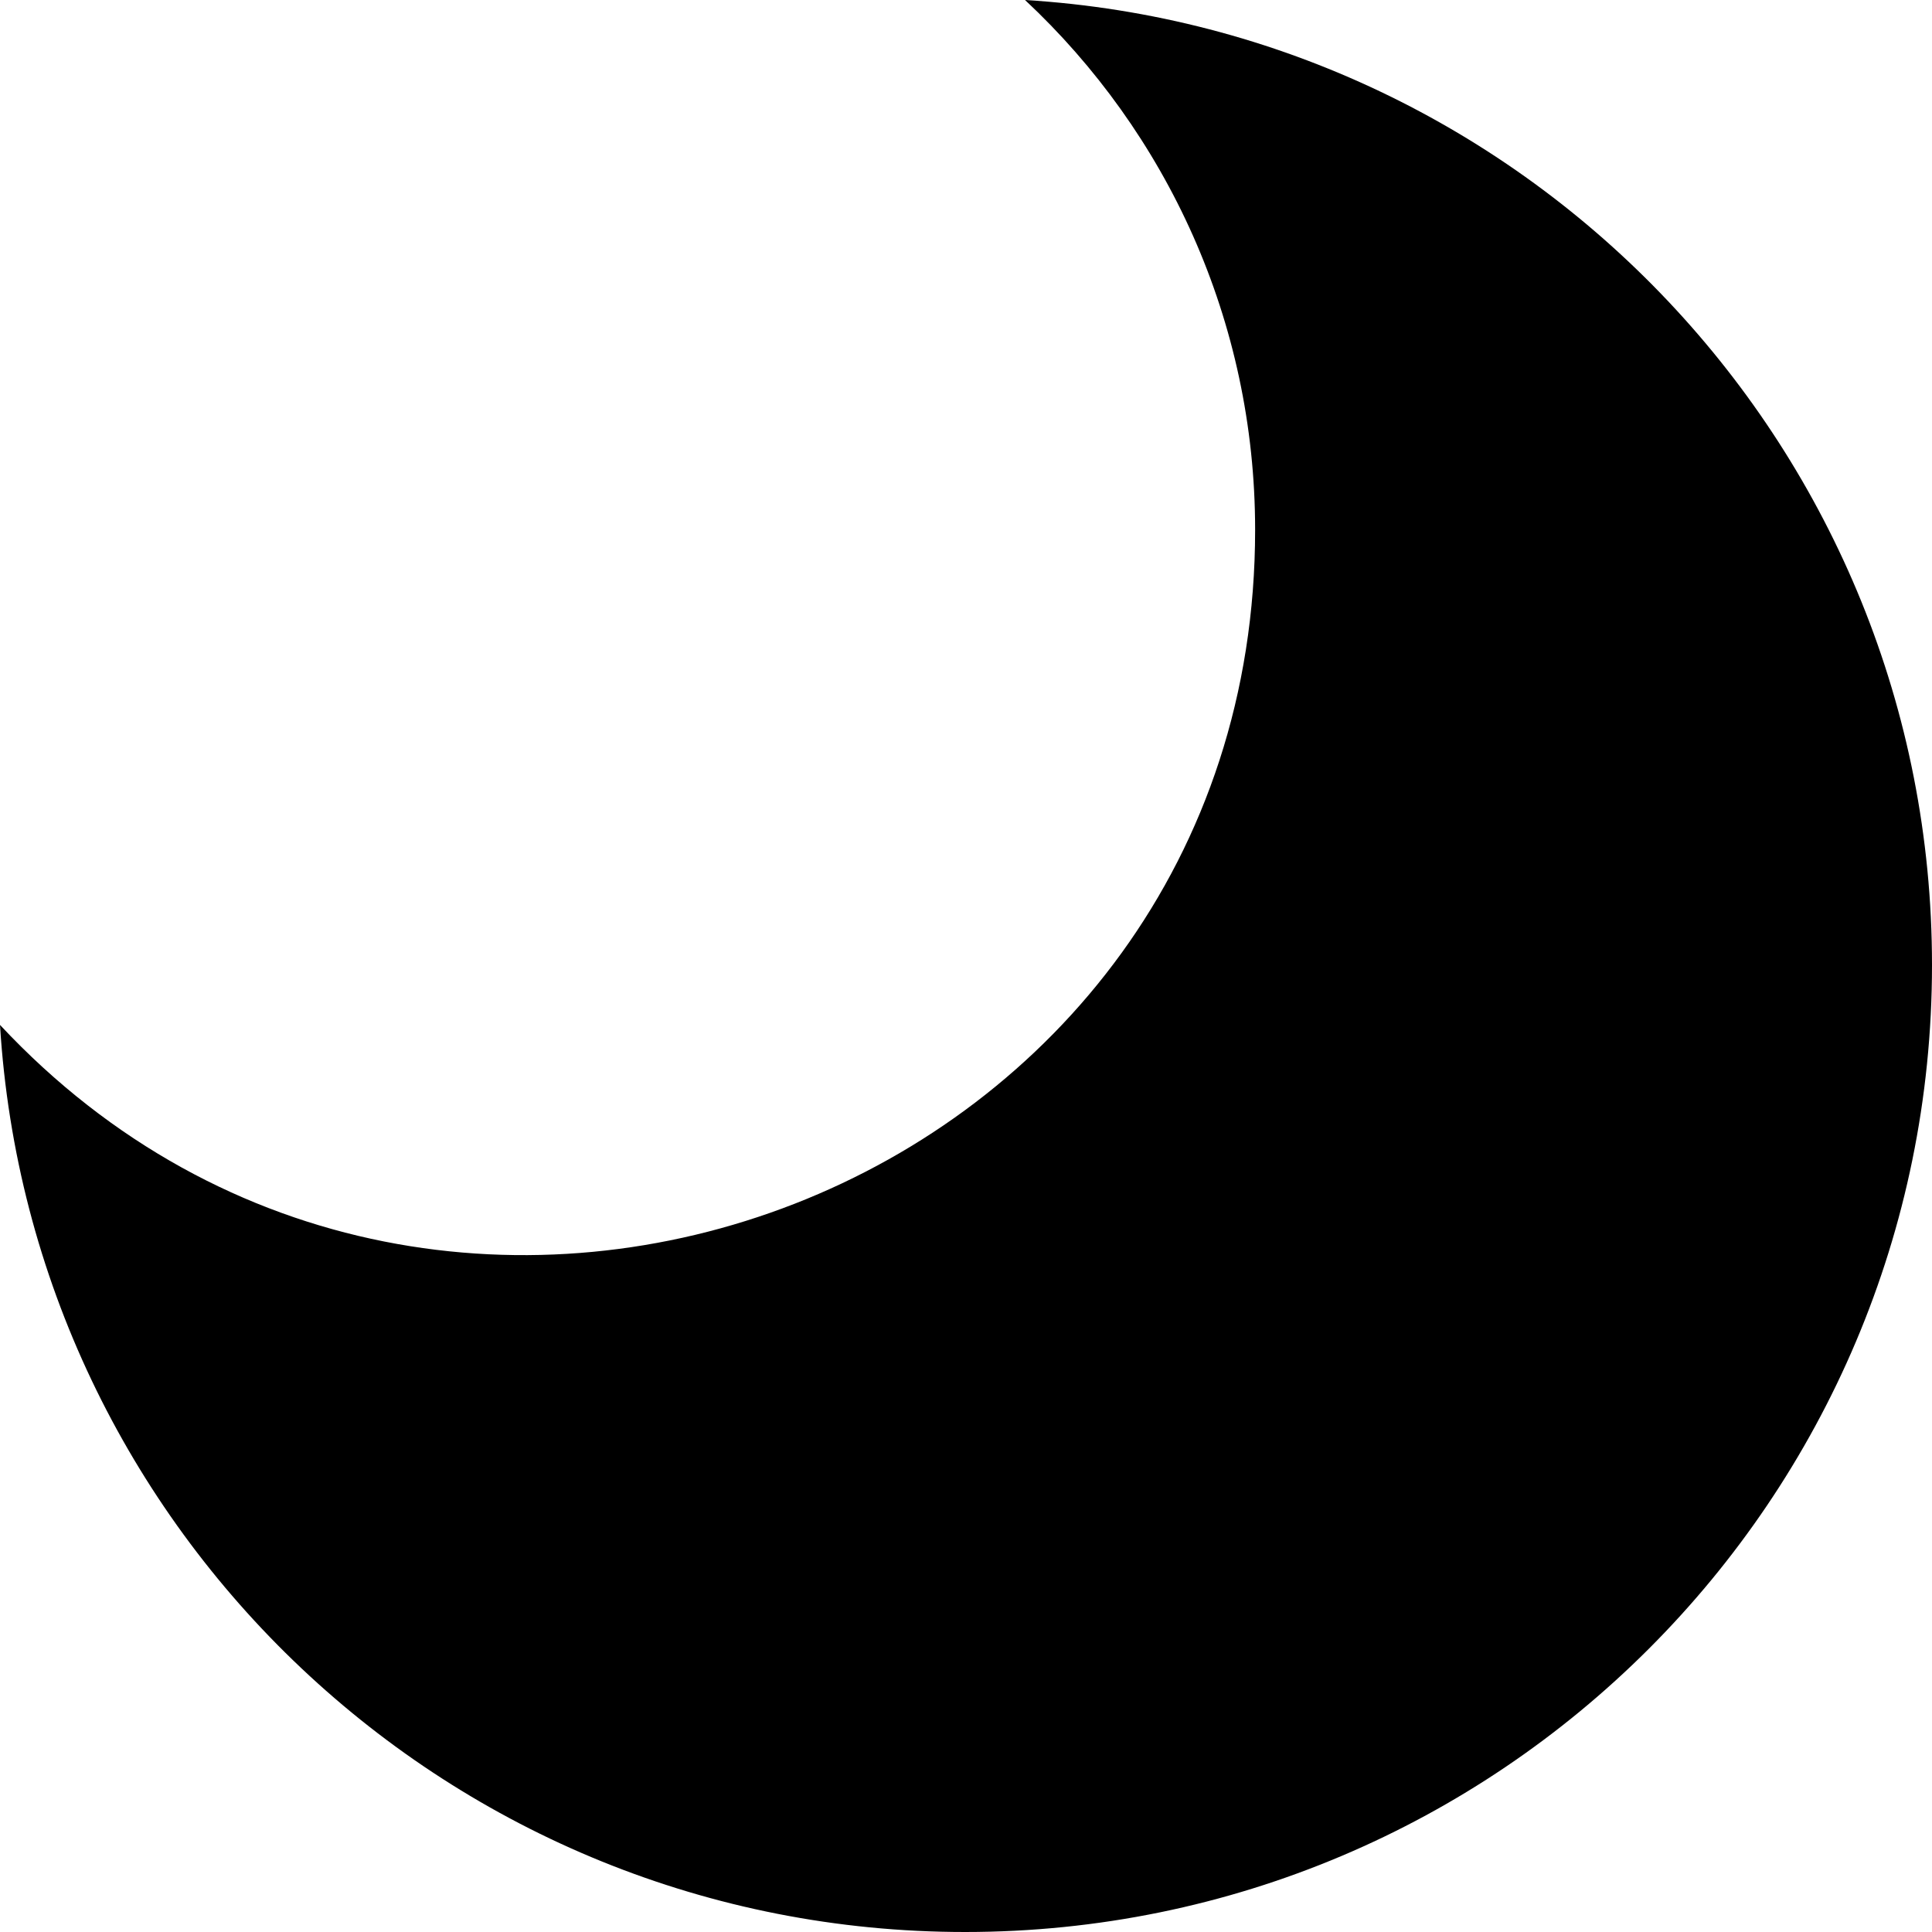 <?xml version="1.0" encoding="UTF-8" standalone="no"?>
<svg viewBox="0 0 20 20" version="1.1" xmlns="http://www.w3.org/2000/svg" xmlns:xlink="http://www.w3.org/1999/xlink">
    <g id="Page-1" stroke="none" stroke-width="1" fill="none" fill-rule="evenodd">
        <g id="Dribbble-Light-Preview" transform="translate(-220, -7719)" fill="currentcolor">
            <g id="icons" transform="translate(56, 160)">
                <path d="M 178 7578 M 174.611 7559 C 176.076 7560.369 176.993 7562.32 176.993 7564.485 C 176.993 7571.324 168.609 7574.542 164 7569.61 C 164.321 7574.85 168.67 7579 173.99 7579 C 179.519 7579 184 7574.519 184 7568.99 C 184 7563.67 179.85 7559.32 174.611 7559" id="moon-[#114]">
                </path>
            </g>
        </g>
    </g>
</svg>